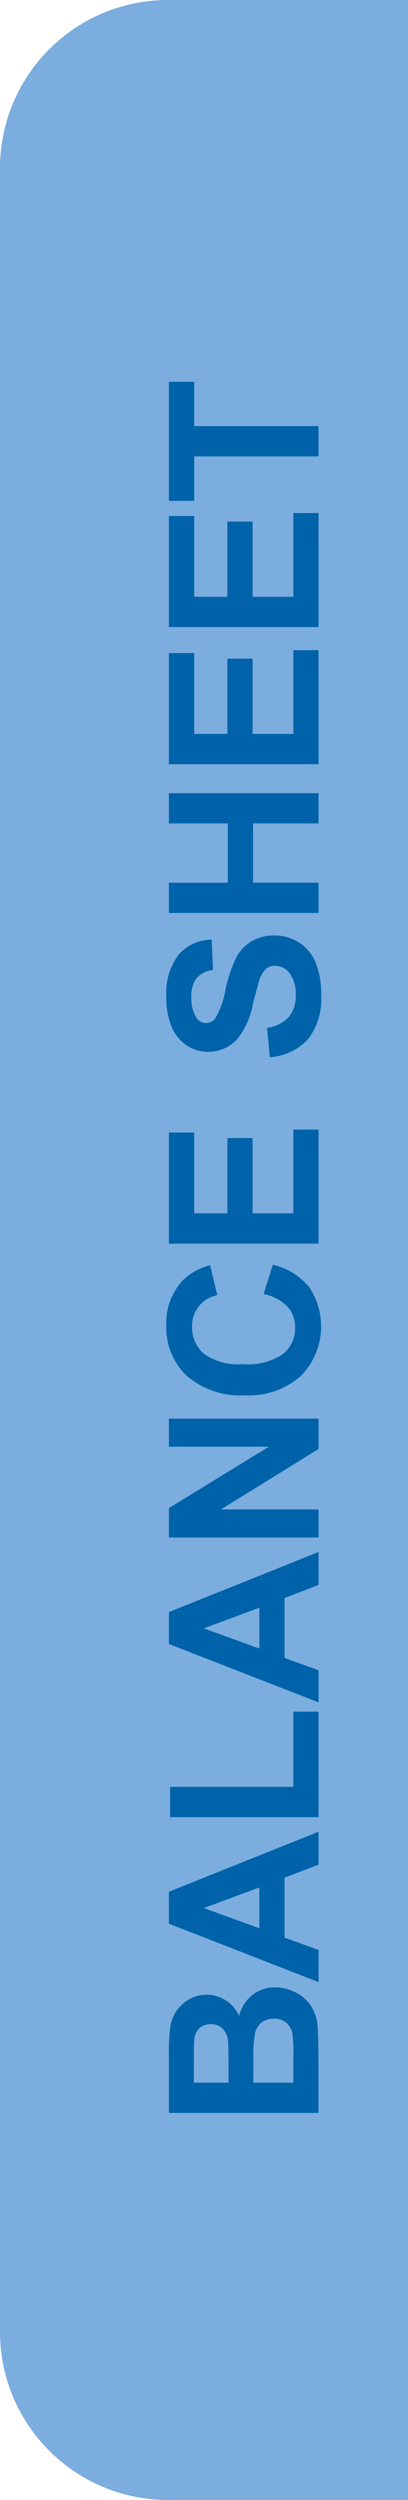 <svg xmlns="http://www.w3.org/2000/svg" width="24.293" height="148.672" viewBox="0 0 24.293 148.672">
  <g id="Group_390" data-name="Group 390" transform="translate(-201.15 -566.95)">
    <path id="Rectangle_290" data-name="Rectangle 290" d="M10,0H24.293a0,0,0,0,1,0,0V148.672a0,0,0,0,1,0,0H10a10,10,0,0,1-10-10V10A10,10,0,0,1,10,0Z" transform="translate(201.15 566.95)" fill="#7badde"/>
    <path id="Path_472" data-name="Path 472" d="M0,.152H3.563A10.292,10.292,0,0,1,5.14.24a2.318,2.318,0,0,1,.93.368,2.287,2.287,0,0,1,.684.745A2.018,2.018,0,0,1,7.028,2.4,2.113,2.113,0,0,1,5.775,4.329a2.345,2.345,0,0,1,1.252.809,2.146,2.146,0,0,1,.438,1.344,2.649,2.649,0,0,1-.283,1.182,2.382,2.382,0,0,1-.772.918A2.55,2.55,0,0,1,5.2,9q-.45.049-2.17.061H0ZM1.8,1.635V3.7H2.979q1.052,0,1.307-.03a1.189,1.189,0,0,0,.726-.319.941.941,0,0,0,.264-.7.978.978,0,0,0-.228-.672,1.032,1.032,0,0,0-.678-.313q-.267-.03-1.538-.03Zm0,3.544V7.563H3.465A8.141,8.141,0,0,0,4.7,7.508a1.115,1.115,0,0,0,.654-.356A1.1,1.1,0,0,0,5.605,6.4a1.163,1.163,0,0,0-.195-.681,1.1,1.1,0,0,0-.562-.407,6.113,6.113,0,0,0-1.6-.128ZM16.724,9.064H14.766L13.988,7.04H10.425L9.69,9.064H7.781L11.252.152h1.9ZM13.41,5.538,12.182,2.231l-1.2,3.307ZM17.59,9.064V.225h1.8V7.563h4.474v1.5Zm15.768,0H31.4L30.622,7.04H27.059l-.736,2.024H24.415L27.886.152h1.9ZM30.044,5.538,28.816,2.231l-1.2,3.307Zm4.174,3.526V.152h1.751L39.617,6.1V.152h1.672V9.064H39.483L35.89,3.252V9.064ZM48.695,5.788l1.745.553a3.913,3.913,0,0,1-1.334,2.167A4.2,4.2,0,0,1,43.819,8a4.641,4.641,0,0,1-1.143-3.316,4.872,4.872,0,0,1,1.149-3.456A3.94,3.94,0,0,1,46.847,0,3.707,3.707,0,0,1,49.5.967a3.515,3.515,0,0,1,.912,1.641l-1.781.426a1.841,1.841,0,0,0-1.879-1.5,2.028,2.028,0,0,0-1.608.711,3.487,3.487,0,0,0-.617,2.3,3.738,3.738,0,0,0,.608,2.407,1.974,1.974,0,0,0,1.581.717,1.8,1.8,0,0,0,1.234-.456A2.649,2.649,0,0,0,48.695,5.788Zm3,3.277V.152h6.608V1.66H53.5V3.635h4.474v1.5H53.5V7.563h4.979v1.5Zm11.084-2.9,1.751-.17a2.136,2.136,0,0,0,.641,1.295,1.939,1.939,0,0,0,1.3.413,2,2,0,0,0,1.31-.368,1.094,1.094,0,0,0,.441-.86.811.811,0,0,0-.185-.538A1.482,1.482,0,0,0,67.4,5.55q-.316-.109-1.441-.389a4.888,4.888,0,0,1-2.031-.882A2.319,2.319,0,0,1,63.1,2.486a2.291,2.291,0,0,1,.386-1.274A2.417,2.417,0,0,1,64.6.31,4.459,4.459,0,0,1,66.356,0a3.762,3.762,0,0,1,2.526.736A2.6,2.6,0,0,1,69.772,2.7l-1.8.079a1.528,1.528,0,0,0-.5-.988,1.814,1.814,0,0,0-1.14-.3,2.056,2.056,0,0,0-1.228.322.649.649,0,0,0-.286.553.685.685,0,0,0,.267.541,4.731,4.731,0,0,0,1.654.6,8.726,8.726,0,0,1,1.942.641,2.5,2.5,0,0,1,.985.906,2.649,2.649,0,0,1,.356,1.42A2.625,2.625,0,0,1,69.6,7.9a2.55,2.55,0,0,1-1.2.994,5.048,5.048,0,0,1-1.939.325,3.861,3.861,0,0,1-2.6-.781A3.4,3.4,0,0,1,62.781,6.165Zm8.58,2.9V.152h1.8V3.66h3.526V.152h1.8V9.064h-1.8v-3.9H73.16v3.9Zm8.848,0V.152h6.608V1.66H82.009V3.635h4.474v1.5H82.009V7.563h4.979v1.5Zm8.155,0V.152h6.608V1.66H90.164V3.635h4.474v1.5H90.164V7.563h4.979v1.5Zm10.149,0V1.66H95.868V.152h7.083V1.66h-2.638v7.4Z" transform="translate(211.054 692.604) rotate(-90)" fill="#0063aa"/>
  </g>
</svg>
